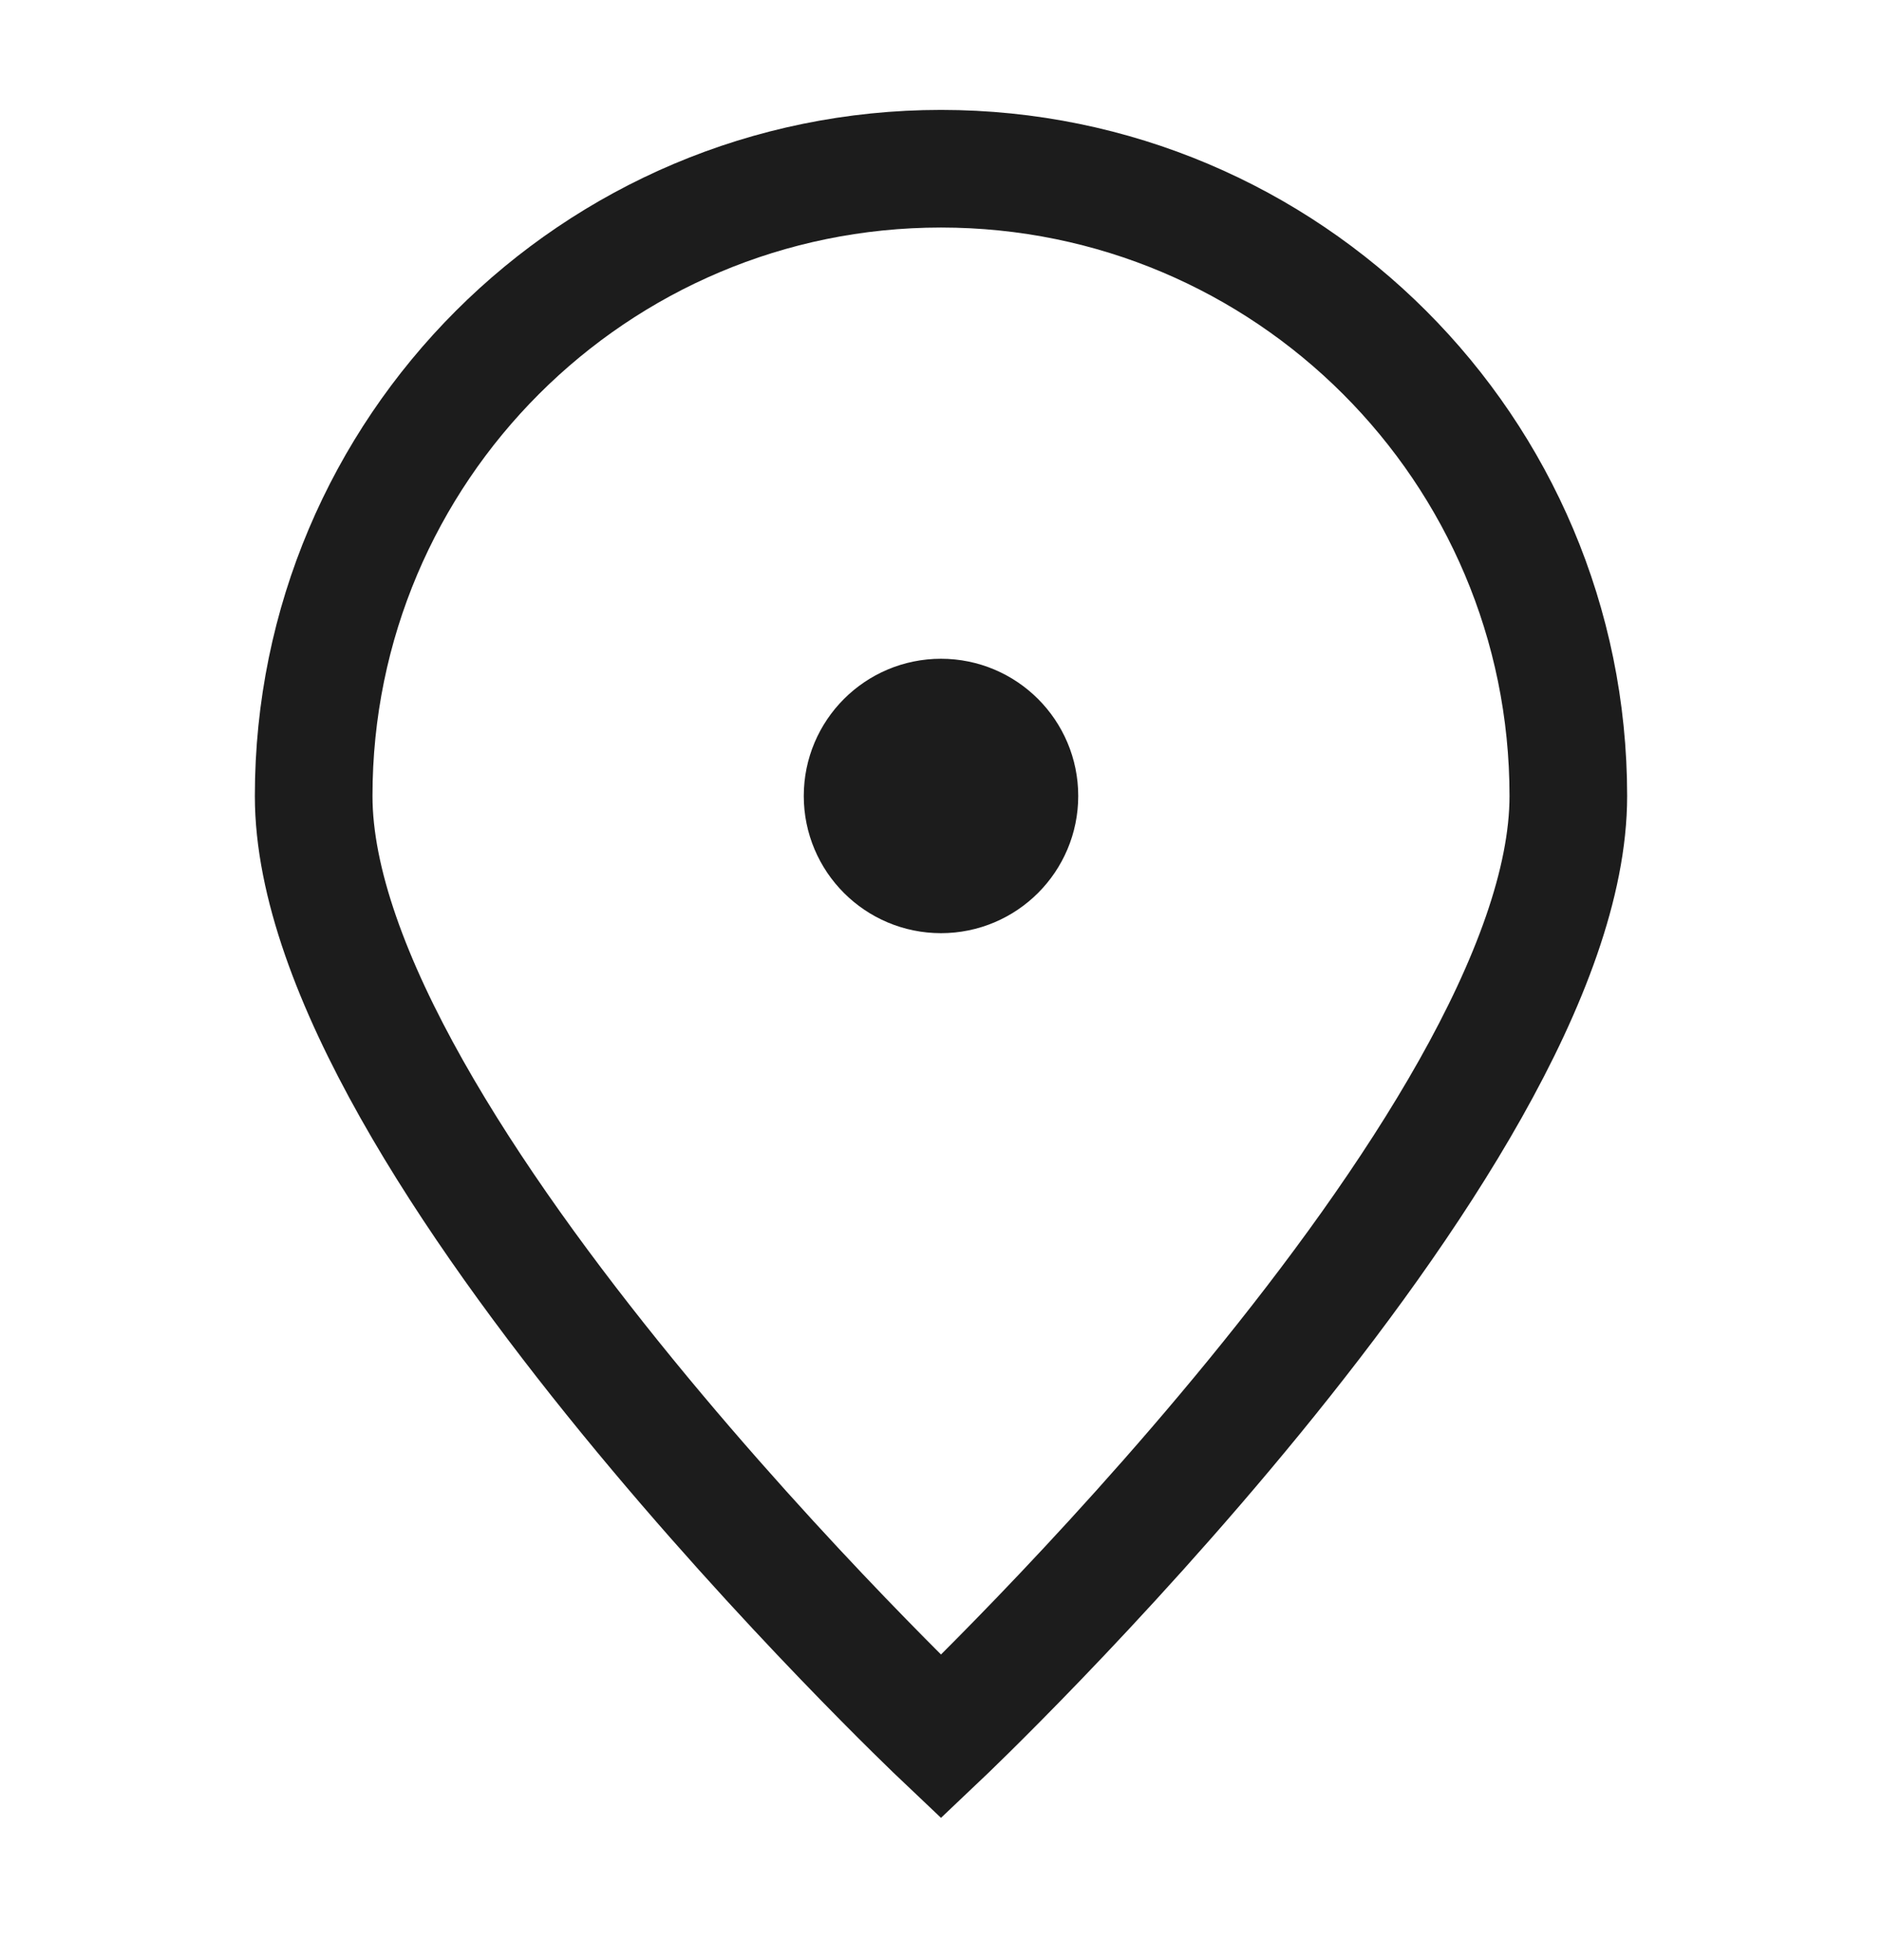 <svg width="24" height="25" viewBox="0 0 24 25" fill="none" xmlns="http://www.w3.org/2000/svg">
<path d="M20 10.152C20 14.57 12 22.152 12 22.152C12 22.152 4 14.57 4 10.152C4 5.734 7.582 2.152 12 2.152C16.418 2.152 20 5.734 20 10.152Z" stroke="#1C1C1C" stroke-width="1.5"/>
<path d="M12 11.152C12.552 11.152 13 10.704 13 10.152C13 9.6 12.552 9.152 12 9.152C11.448 9.152 11 9.6 11 10.152C11 10.704 11.448 11.152 12 11.152Z" fill="#1C1C1C" stroke="#1C1C1C" stroke-width="1.5" stroke-linecap="round" stroke-linejoin="round"/>
</svg>
